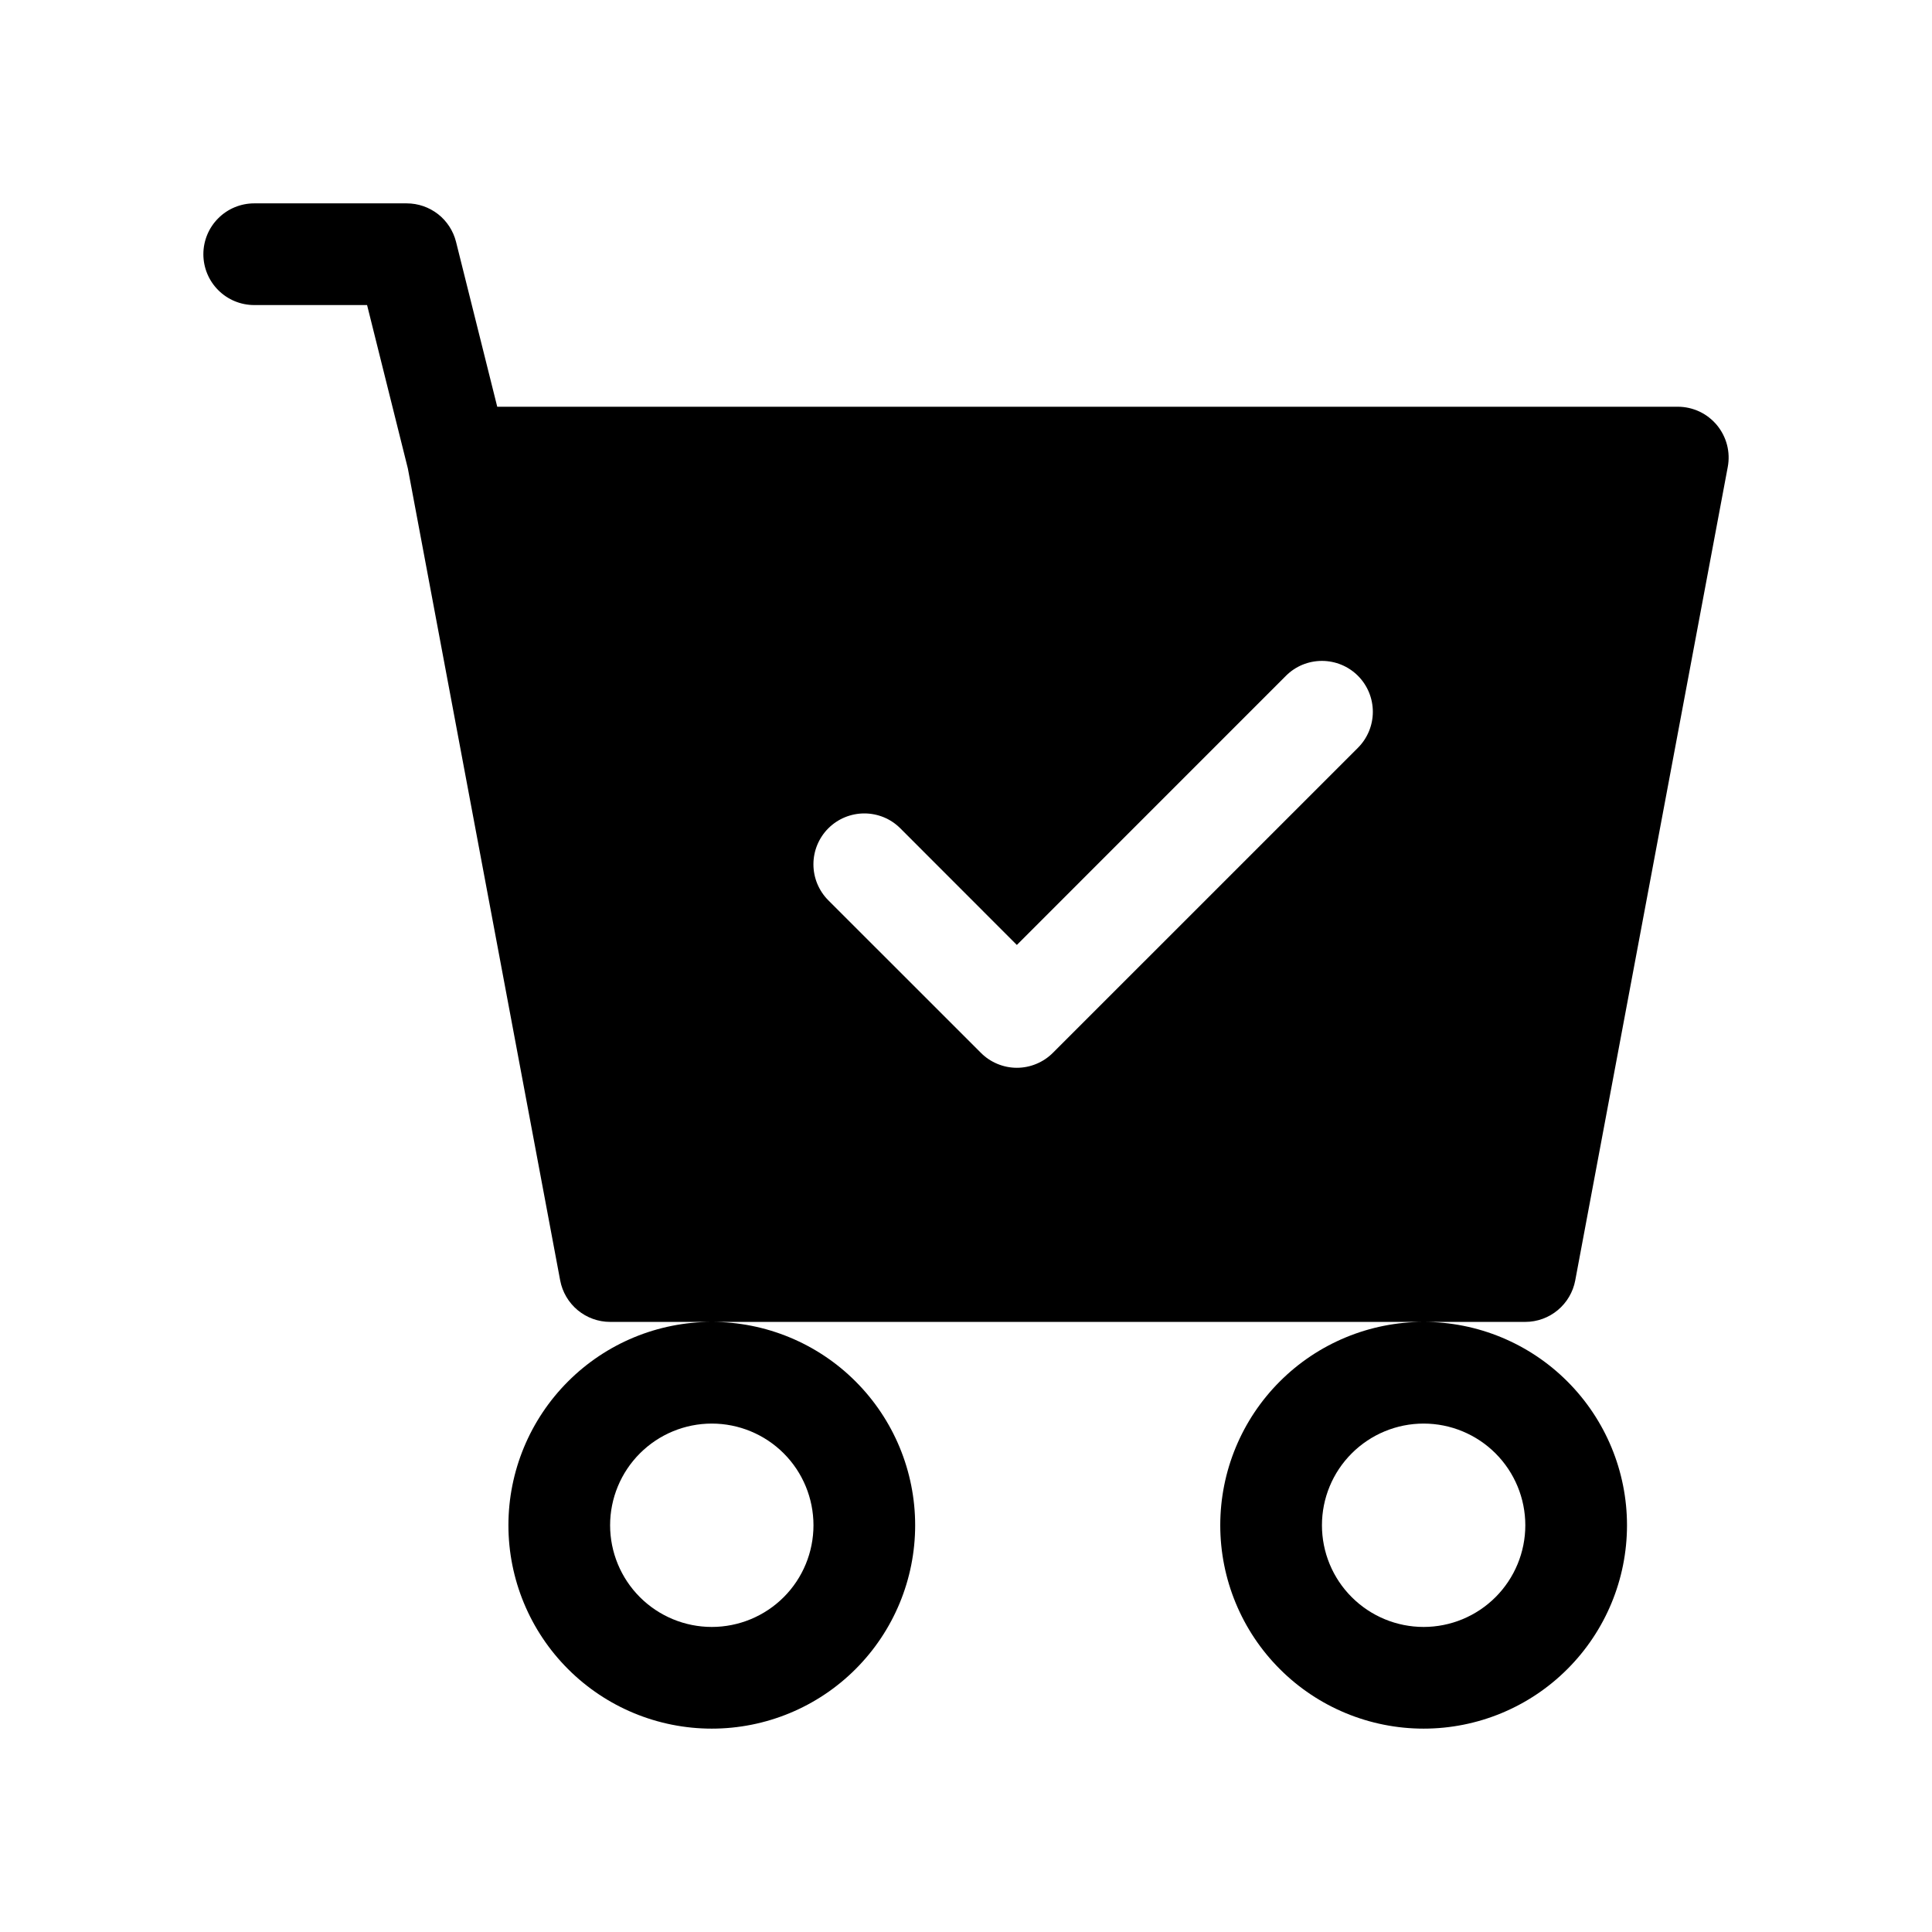 <svg width="38" height="38" viewBox="0 0 38 38" fill="none" xmlns="http://www.w3.org/2000/svg">
<g filter="url(#filter0_d_93_3)">
<path d="M5 0C4.735 0 4.48 0.105 4.293 0.293C4.105 0.48 4 0.735 4 1C4 1.265 4.105 1.52 4.293 1.707C4.48 1.895 4.735 2 5 2H7.22L8.022 5.214L11.018 21.184C11.061 21.413 11.183 21.62 11.362 21.769C11.541 21.918 11.767 22 12 22H14C12.939 22 11.922 22.421 11.172 23.172C10.422 23.922 10 24.939 10 26C10 27.061 10.422 28.078 11.172 28.828C11.922 29.579 12.939 30 14 30C15.061 30 16.079 29.579 16.829 28.828C17.579 28.078 18 27.061 18 26C18 24.939 17.579 23.922 16.829 23.172C16.079 22.421 15.061 22 14 22H28.001C26.94 22 25.922 22.421 25.172 23.172C24.422 23.922 24.001 24.939 24.001 26C24.001 27.061 24.422 28.078 25.172 28.828C25.922 29.579 26.94 30 28.001 30C29.062 30 30.079 29.579 30.829 28.828C31.579 28.078 32.001 27.061 32.001 26C32.001 24.939 31.579 23.922 30.829 23.172C30.079 22.421 29.062 22 28.001 22H30.001C30.234 22 30.46 21.918 30.639 21.769C30.818 21.62 30.94 21.413 30.983 21.184L33.983 5.184C34.01 5.04 34.005 4.891 33.968 4.749C33.931 4.607 33.863 4.475 33.77 4.362C33.676 4.249 33.559 4.158 33.426 4.095C33.293 4.033 33.148 4 33.001 4H9.78L8.97 0.758C8.916 0.542 8.791 0.349 8.616 0.212C8.44 0.075 8.223 6.1623e-05 8 0H5ZM16 26C16 26.53 15.79 27.039 15.415 27.414C15.04 27.789 14.531 28 14 28C13.47 28 12.961 27.789 12.586 27.414C12.211 27.039 12 26.53 12 26C12 25.47 12.211 24.961 12.586 24.586C12.961 24.211 13.47 24 14 24C14.531 24 15.04 24.211 15.415 24.586C15.79 24.961 16 25.47 16 26V26ZM30.001 26C30.001 26.53 29.79 27.039 29.415 27.414C29.04 27.789 28.531 28 28.001 28C27.47 28 26.962 27.789 26.587 27.414C26.211 27.039 26.001 26.53 26.001 26C26.001 25.47 26.211 24.961 26.587 24.586C26.962 24.211 27.47 24 28.001 24C28.531 24 29.04 24.211 29.415 24.586C29.79 24.961 30.001 25.47 30.001 26V26ZM26.709 10.708L20.709 16.708C20.616 16.801 20.505 16.875 20.384 16.925C20.262 16.976 20.132 17.002 20 17.002C19.869 17.002 19.739 16.976 19.617 16.925C19.496 16.875 19.385 16.801 19.293 16.708L16.292 13.708C16.199 13.615 16.126 13.505 16.075 13.383C16.025 13.262 15.999 13.132 15.999 13C15.999 12.868 16.025 12.738 16.075 12.617C16.126 12.495 16.199 12.385 16.292 12.292C16.385 12.199 16.496 12.125 16.617 12.075C16.739 12.025 16.869 11.999 17 11.999C17.132 11.999 17.262 12.025 17.384 12.075C17.505 12.125 17.615 12.199 17.708 12.292L20 14.586L25.293 9.292C25.386 9.199 25.496 9.125 25.617 9.075C25.739 9.025 25.869 8.999 26.001 8.999C26.132 8.999 26.262 9.025 26.384 9.075C26.505 9.125 26.616 9.199 26.709 9.292C26.802 9.385 26.875 9.495 26.926 9.617C26.976 9.738 27.002 9.869 27.002 10C27.002 10.132 26.976 10.262 26.926 10.383C26.875 10.505 26.802 10.615 26.709 10.708V10.708Z" fill="black"/>
</g>
<defs>
<filter id="filter0_d_93_3" x="0" y="0" width="38" height="38" filterUnits="userSpaceOnUse" color-interpolation-filters="sRGB">
<feFlood flood-opacity="0" result="BackgroundImageFix"/>
<feColorMatrix in="SourceAlpha" type="matrix" values="0 0 0 0 0 0 0 0 0 0 0 0 0 0 0 0 0 0 127 0" result="hardAlpha"/>
<feOffset dy="4"/>
<feGaussianBlur stdDeviation="2"/>
<feComposite in2="hardAlpha" operator="out"/>
<feColorMatrix type="matrix" values="0 0 0 0 0 0 0 0 0 0 0 0 0 0 0 0 0 0 0.25 0"/>
<feBlend mode="normal" in2="BackgroundImageFix" result="effect1_dropShadow_93_3"/>
<feBlend mode="normal" in="SourceGraphic" in2="effect1_dropShadow_93_3" result="shape"/>
</filter>
</defs>
</svg>
